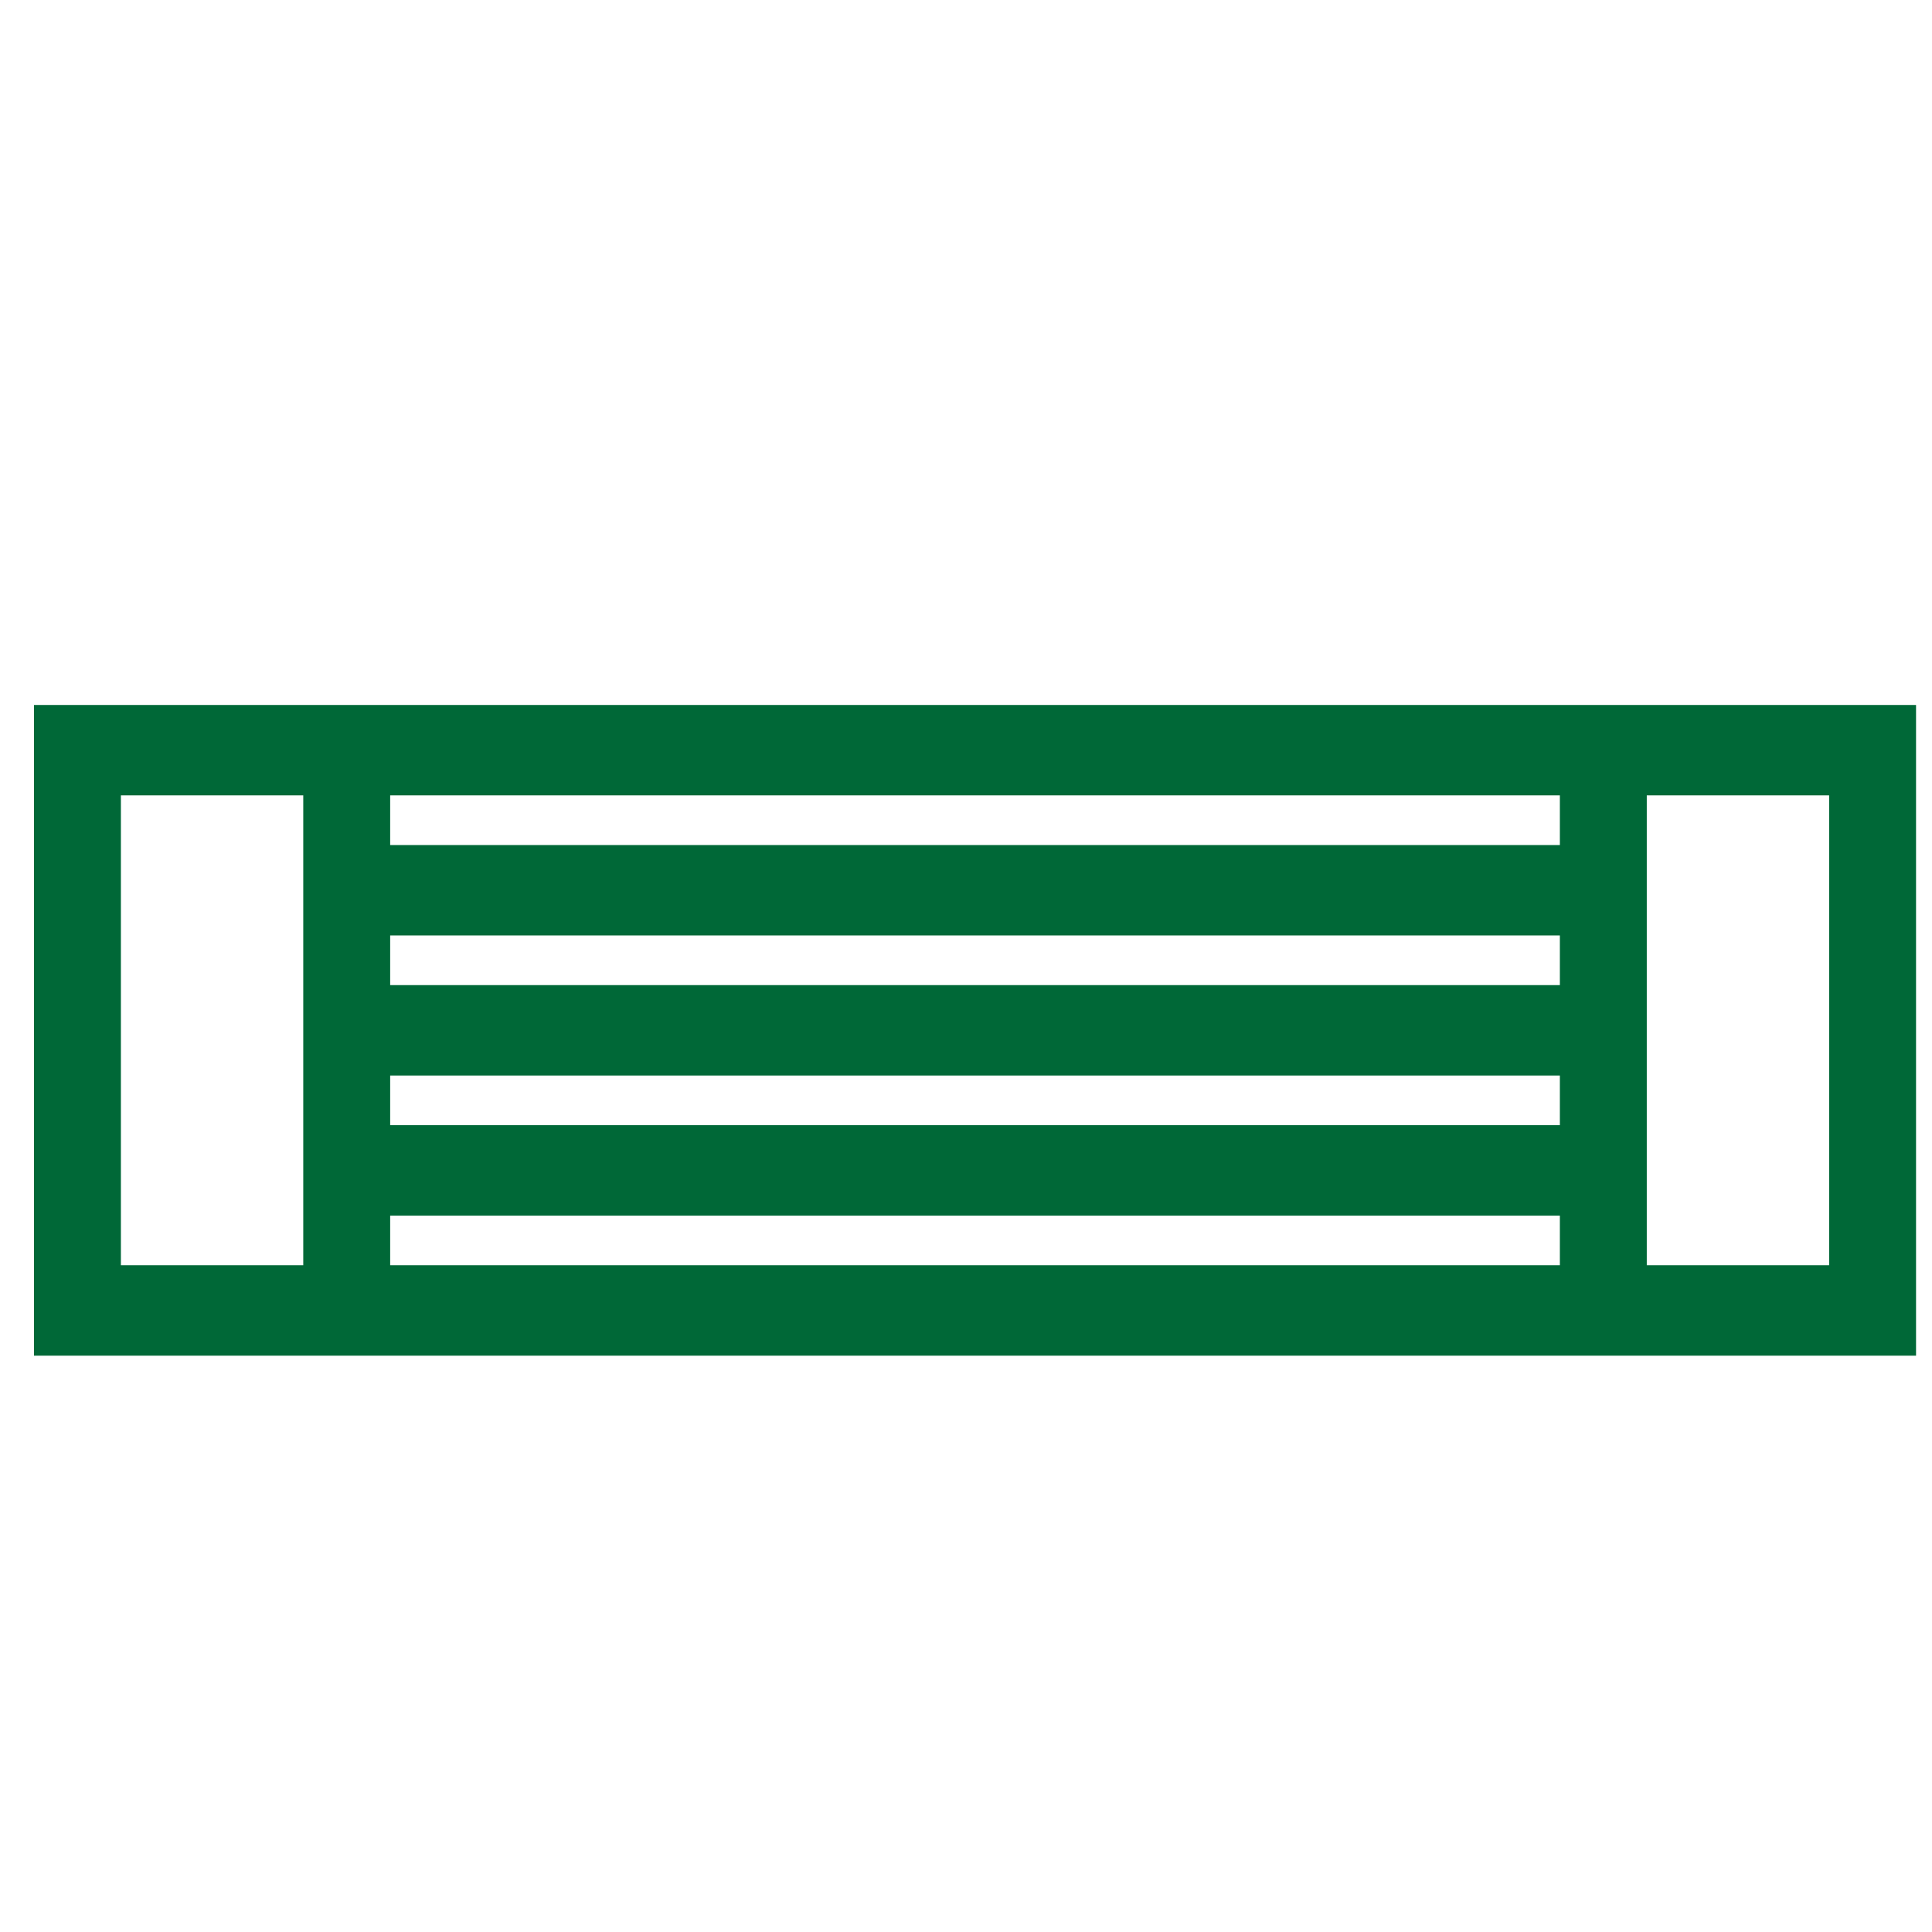 <?xml version="1.0" encoding="UTF-8" standalone="no"?>
<svg
   xmlns:dc="http://purl.org/dc/elements/1.1/"
   xmlns:cc="http://creativecommons.org/ns#"
   xmlns:rdf="http://www.w3.org/1999/02/22-rdf-syntax-ns#"
   xmlns:svg="http://www.w3.org/2000/svg"
   xmlns="http://www.w3.org/2000/svg"
   xmlns:sodipodi="http://sodipodi.sourceforge.net/DTD/sodipodi-0.dtd"
   xmlns:inkscape="http://www.inkscape.org/namespaces/inkscape"
   inkscape:version="1.0 (4035a4fb49, 2020-05-01)"
   sodipodi:docname="exchanger1.svg"
   id="svg18"
   version="1.1"
   height="24"
   width="24">
  <defs
     id="defs22" />
  <sodipodi:namedview
     inkscape:current-layer="svg18"
     inkscape:window-maximized="1"
     inkscape:window-y="-8"
     inkscape:window-x="-8"
     inkscape:cy="12"
     inkscape:cx="12"
     inkscape:zoom="8.257342"
     showgrid="false"
     id="namedview20"
     inkscape:window-height="1017"
     inkscape:window-width="1920"
     inkscape:pageshadow="2"
     inkscape:pageopacity="0"
     guidetolerance="10"
     gridtolerance="10"
     objecttolerance="10"
     borderopacity="1"
     bordercolor="#666666"
     pagecolor="#006837" />
  <g
     style="stroke-width:4.841;stroke-miterlimit:4;stroke-dasharray:none;fill:none;stroke:#006837;stroke-opacity:1"
     transform="matrix(0.223,0,0,0.232,0.962,9.319)"
     id="g10">
    <path
       id="rect6"
       style="fill:none;stroke:#006837;stroke-width:4.841;stroke-miterlimit:4;stroke-dasharray:none;stroke-opacity:1"
       d="M 0,0 H 100 V 30 H 0 Z" />
    <path
       style="stroke-width:4.841;stroke-miterlimit:4;stroke-dasharray:none;fill:none;stroke:#006837;stroke-opacity:1"
       d="M 15,0 V 30 M 85,0 V 30 M 85,7.5 H 15 M 85,15 H 15 m 70,7.5 H 15"
       fill="none"
       stroke="#000000"
       stroke-miterlimit="10"
       pointer-events="all"
       id="path8" />
  </g>
</svg>
